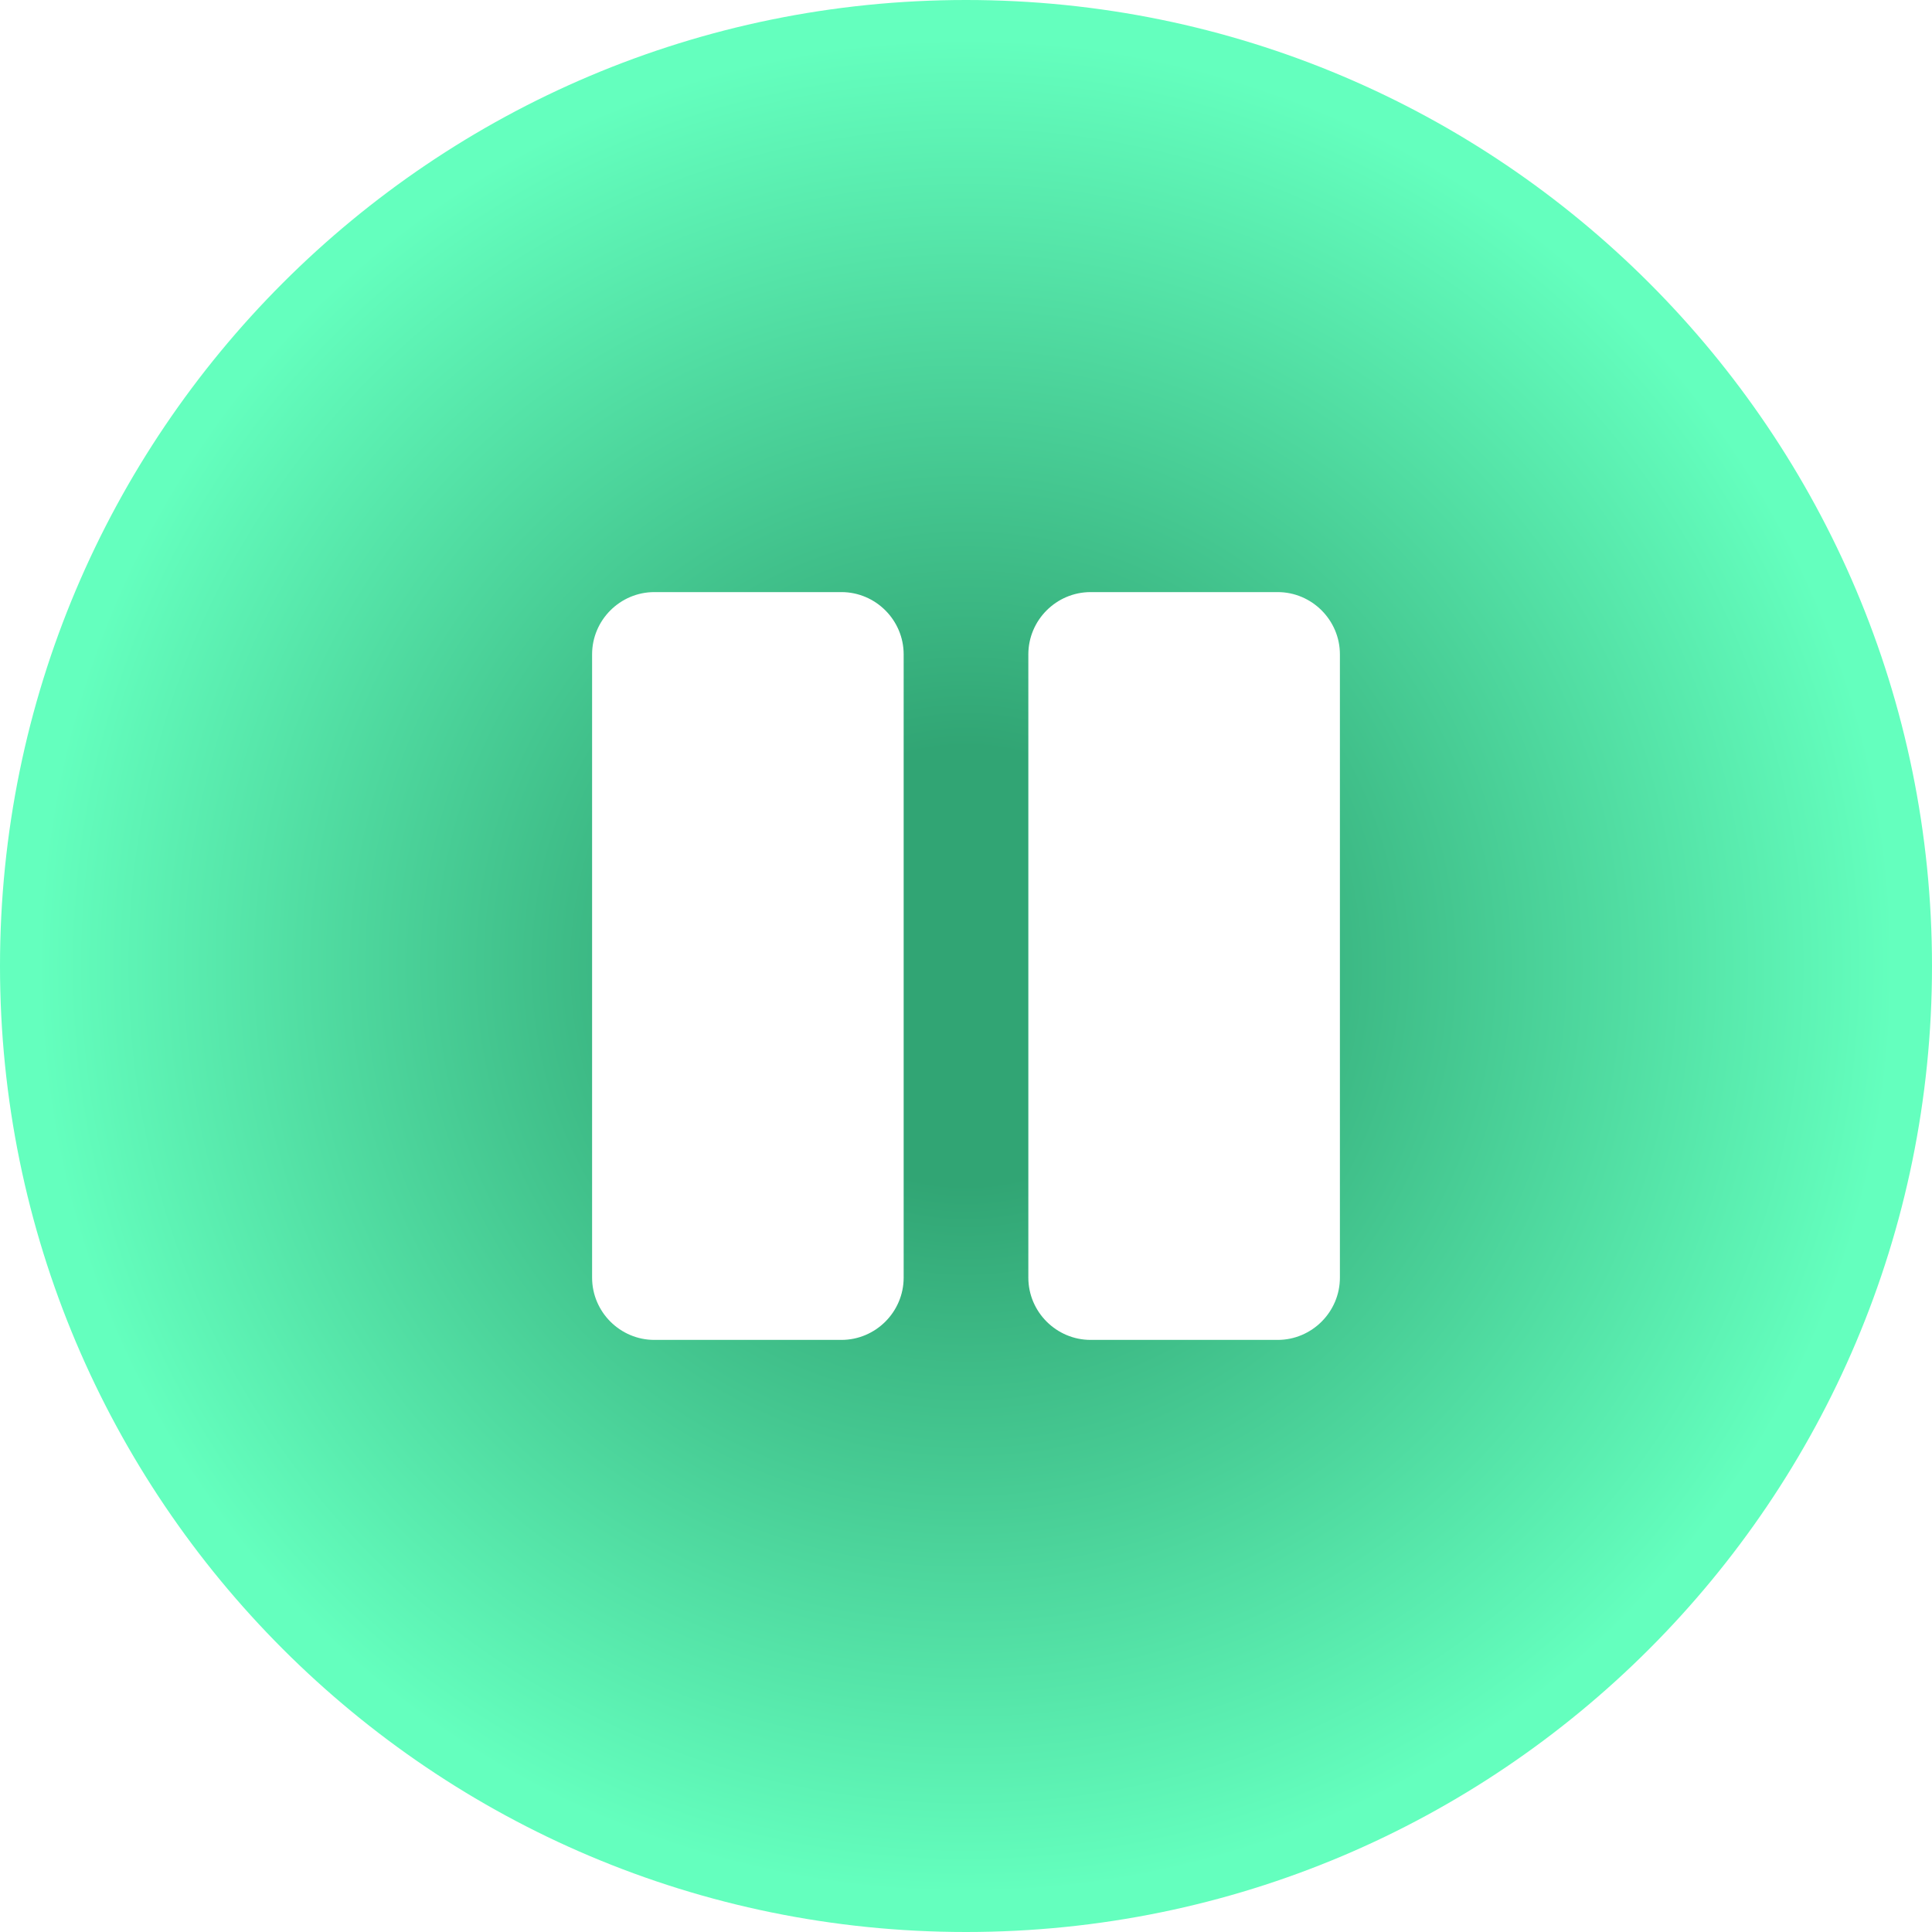 <svg width="30" height="30" viewBox="0 0 30 30" fill="none" xmlns="http://www.w3.org/2000/svg">
<path id="Vector" d="M15 0C6.714 0 0 6.714 0 15C0 23.286 6.714 30 15 30C23.286 30 30 23.286 30 15C30 6.714 23.286 0 15 0ZM14.032 19.839C14.032 20.371 13.597 20.806 13.065 20.806H10.161C9.629 20.806 9.194 20.371 9.194 19.839V10.161C9.194 9.629 9.629 9.194 10.161 9.194H13.065C13.597 9.194 14.032 9.629 14.032 10.161V19.839ZM20.806 19.839C20.806 20.371 20.371 20.806 19.839 20.806H16.936C16.403 20.806 15.968 20.371 15.968 19.839V10.161C15.968 9.629 16.403 9.194 16.936 9.194H19.839C20.371 9.194 20.806 9.629 20.806 10.161V19.839Z" fill="url(#paint0_angular_53_1861)"/>
<defs>
<radialGradient id="paint0_angular_53_1861" cx="0" cy="0" r="1" gradientUnits="userSpaceOnUse" gradientTransform="translate(15 15) rotate(90) scale(15)">
<stop offset="0.224" stop-color="#31A574"/>
<stop offset="0.953" stop-color="#64FFBE"/>
</radialGradient>
</defs>
</svg>
